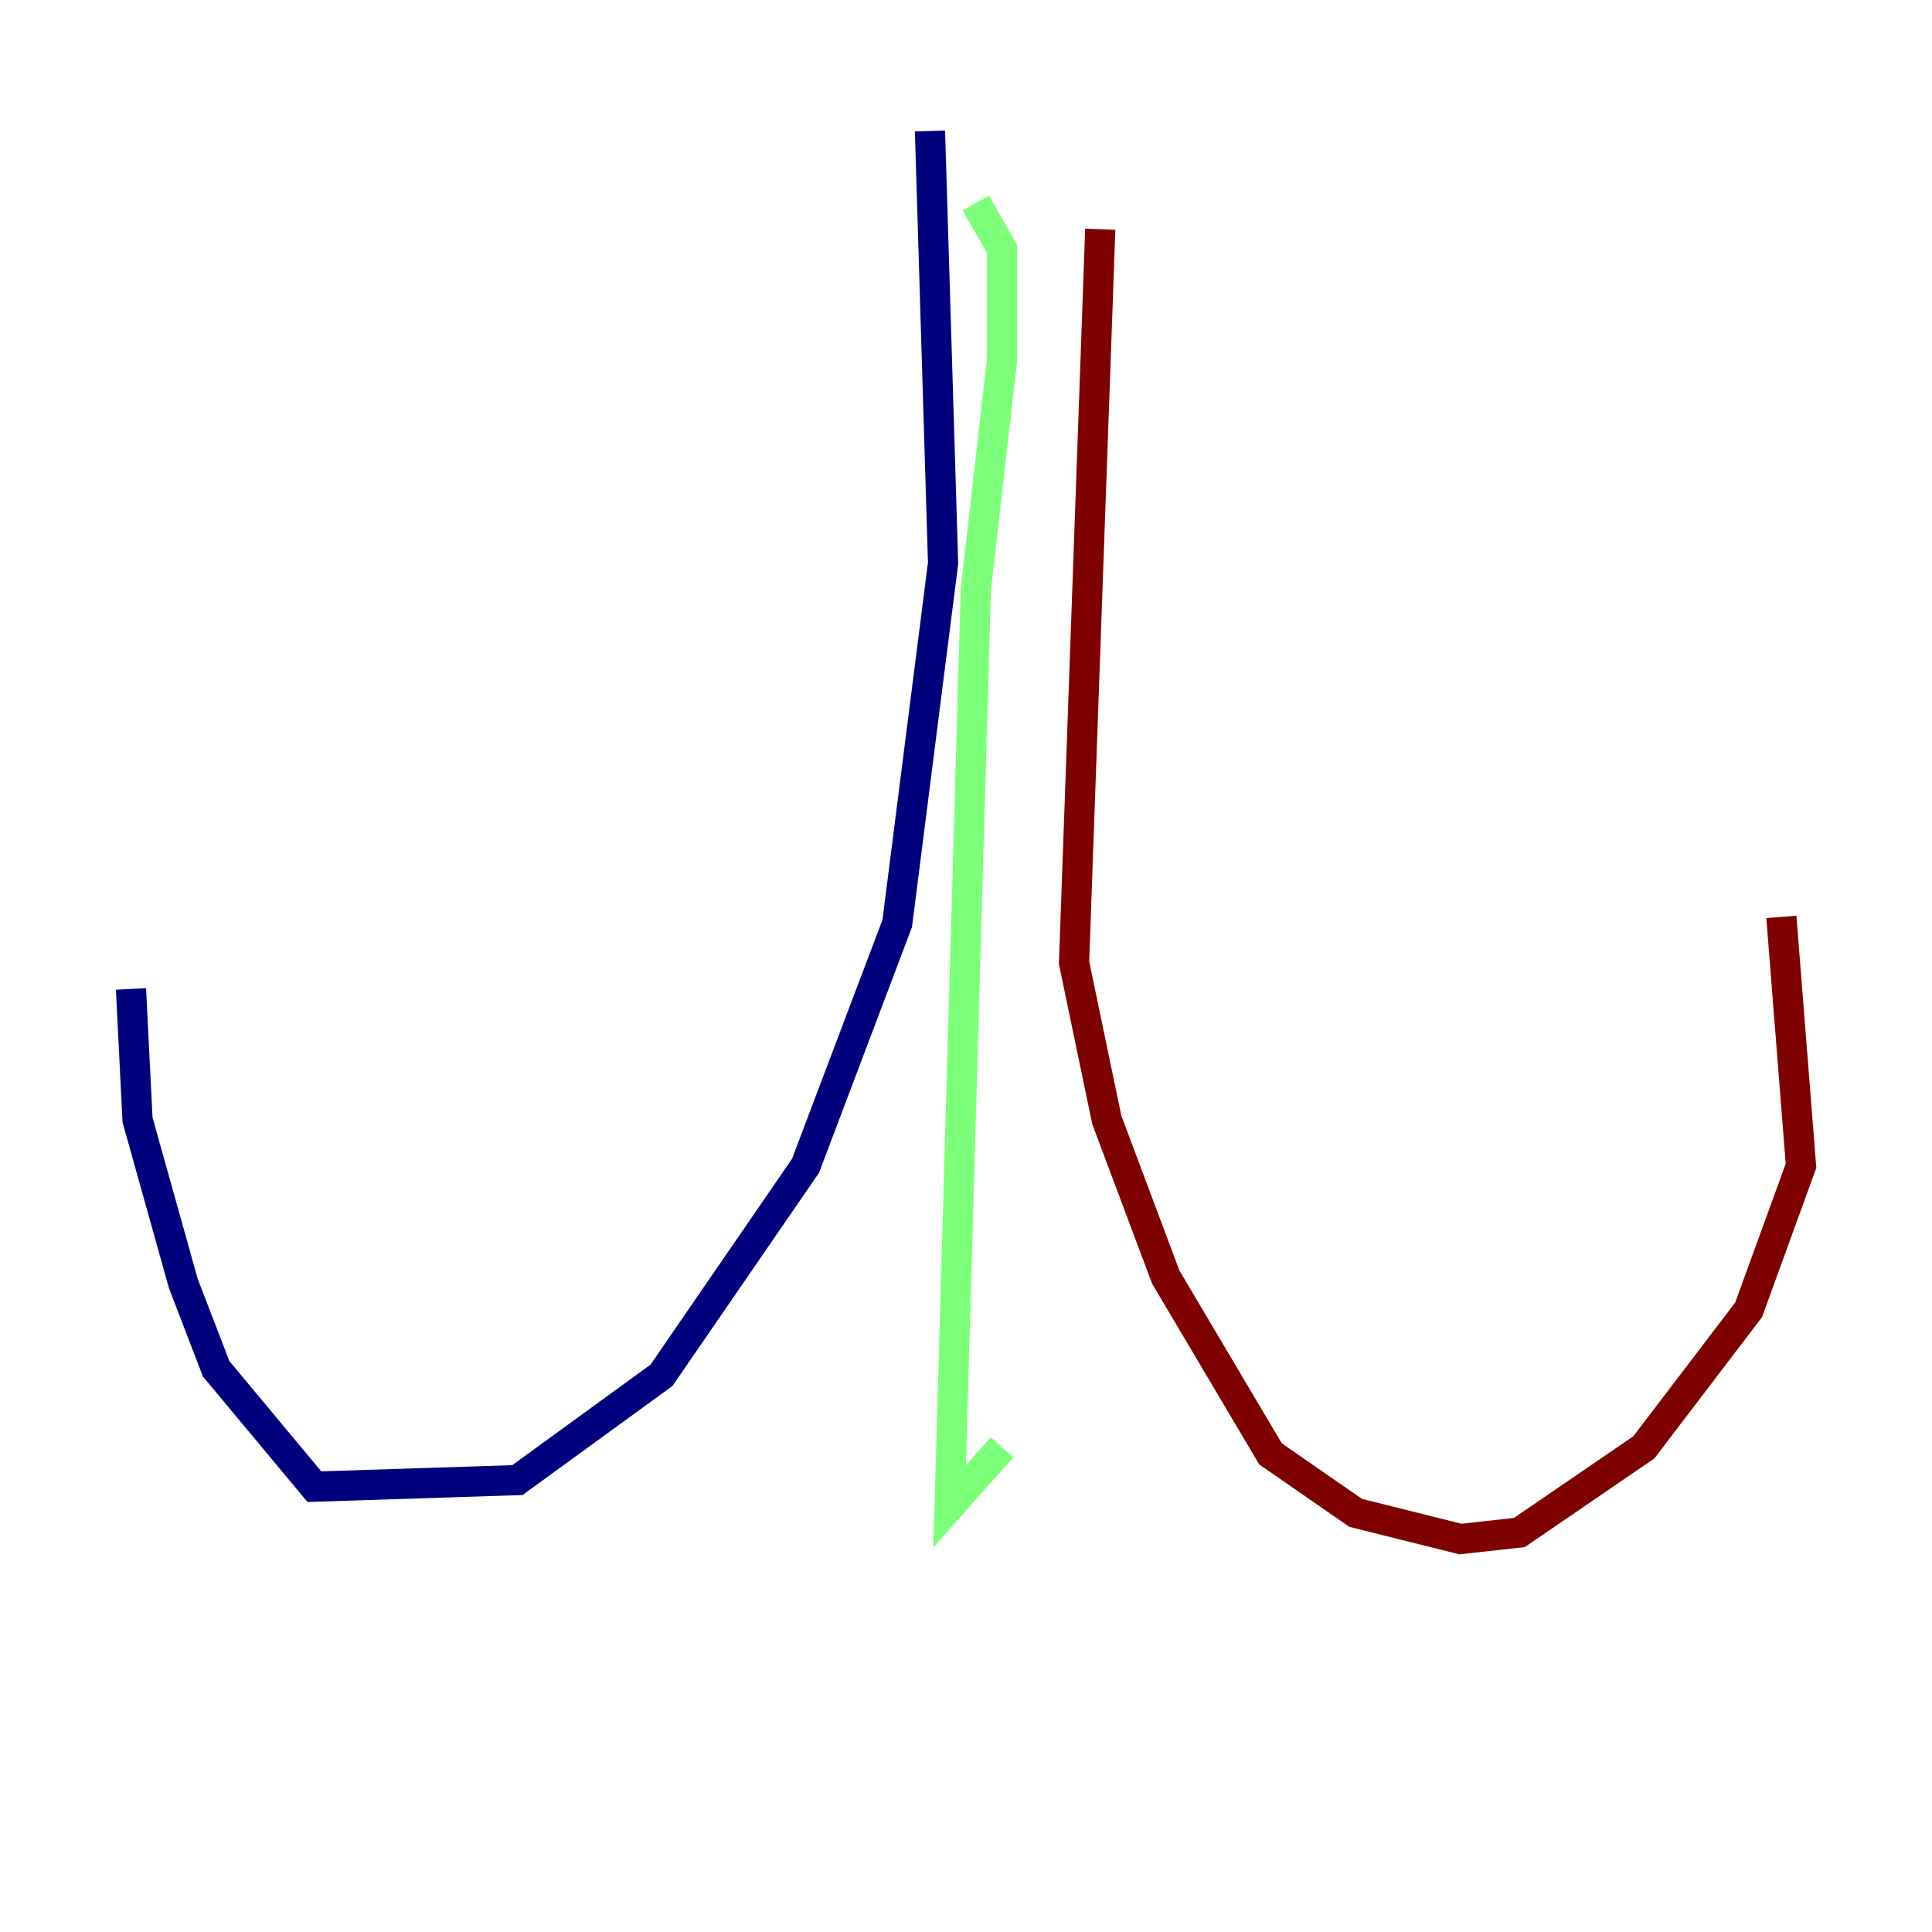 <?xml version="1.0" encoding="utf-8" ?>
<svg baseProfile="tiny" height="128" version="1.2" viewBox="0,0,128,128" width="128" xmlns="http://www.w3.org/2000/svg" xmlns:ev="http://www.w3.org/2001/xml-events" xmlns:xlink="http://www.w3.org/1999/xlink"><defs /><polyline fill="none" points="61.614,8.678 62.481,37.315 59.444,61.18 53.37,77.234 43.824,91.119 34.278,98.061 20.827,98.495 14.319,90.685 12.149,85.044 9.112,74.197 8.678,65.519" stroke="#00007f" stroke-width="2" /><polyline fill="none" points="64.651,13.451 66.386,16.488 66.386,23.864 64.651,39.051 62.915,99.797 66.386,95.891" stroke="#7cff79" stroke-width="2" /><polyline fill="none" points="72.895,15.186 71.159,63.783 73.329,74.197 77.234,84.61 84.176,96.325 89.817,100.231 96.759,101.966 100.664,101.532 108.909,95.891 115.851,86.78 119.322,77.234 118.02,60.746" stroke="#7f0000" stroke-width="2" /></svg>